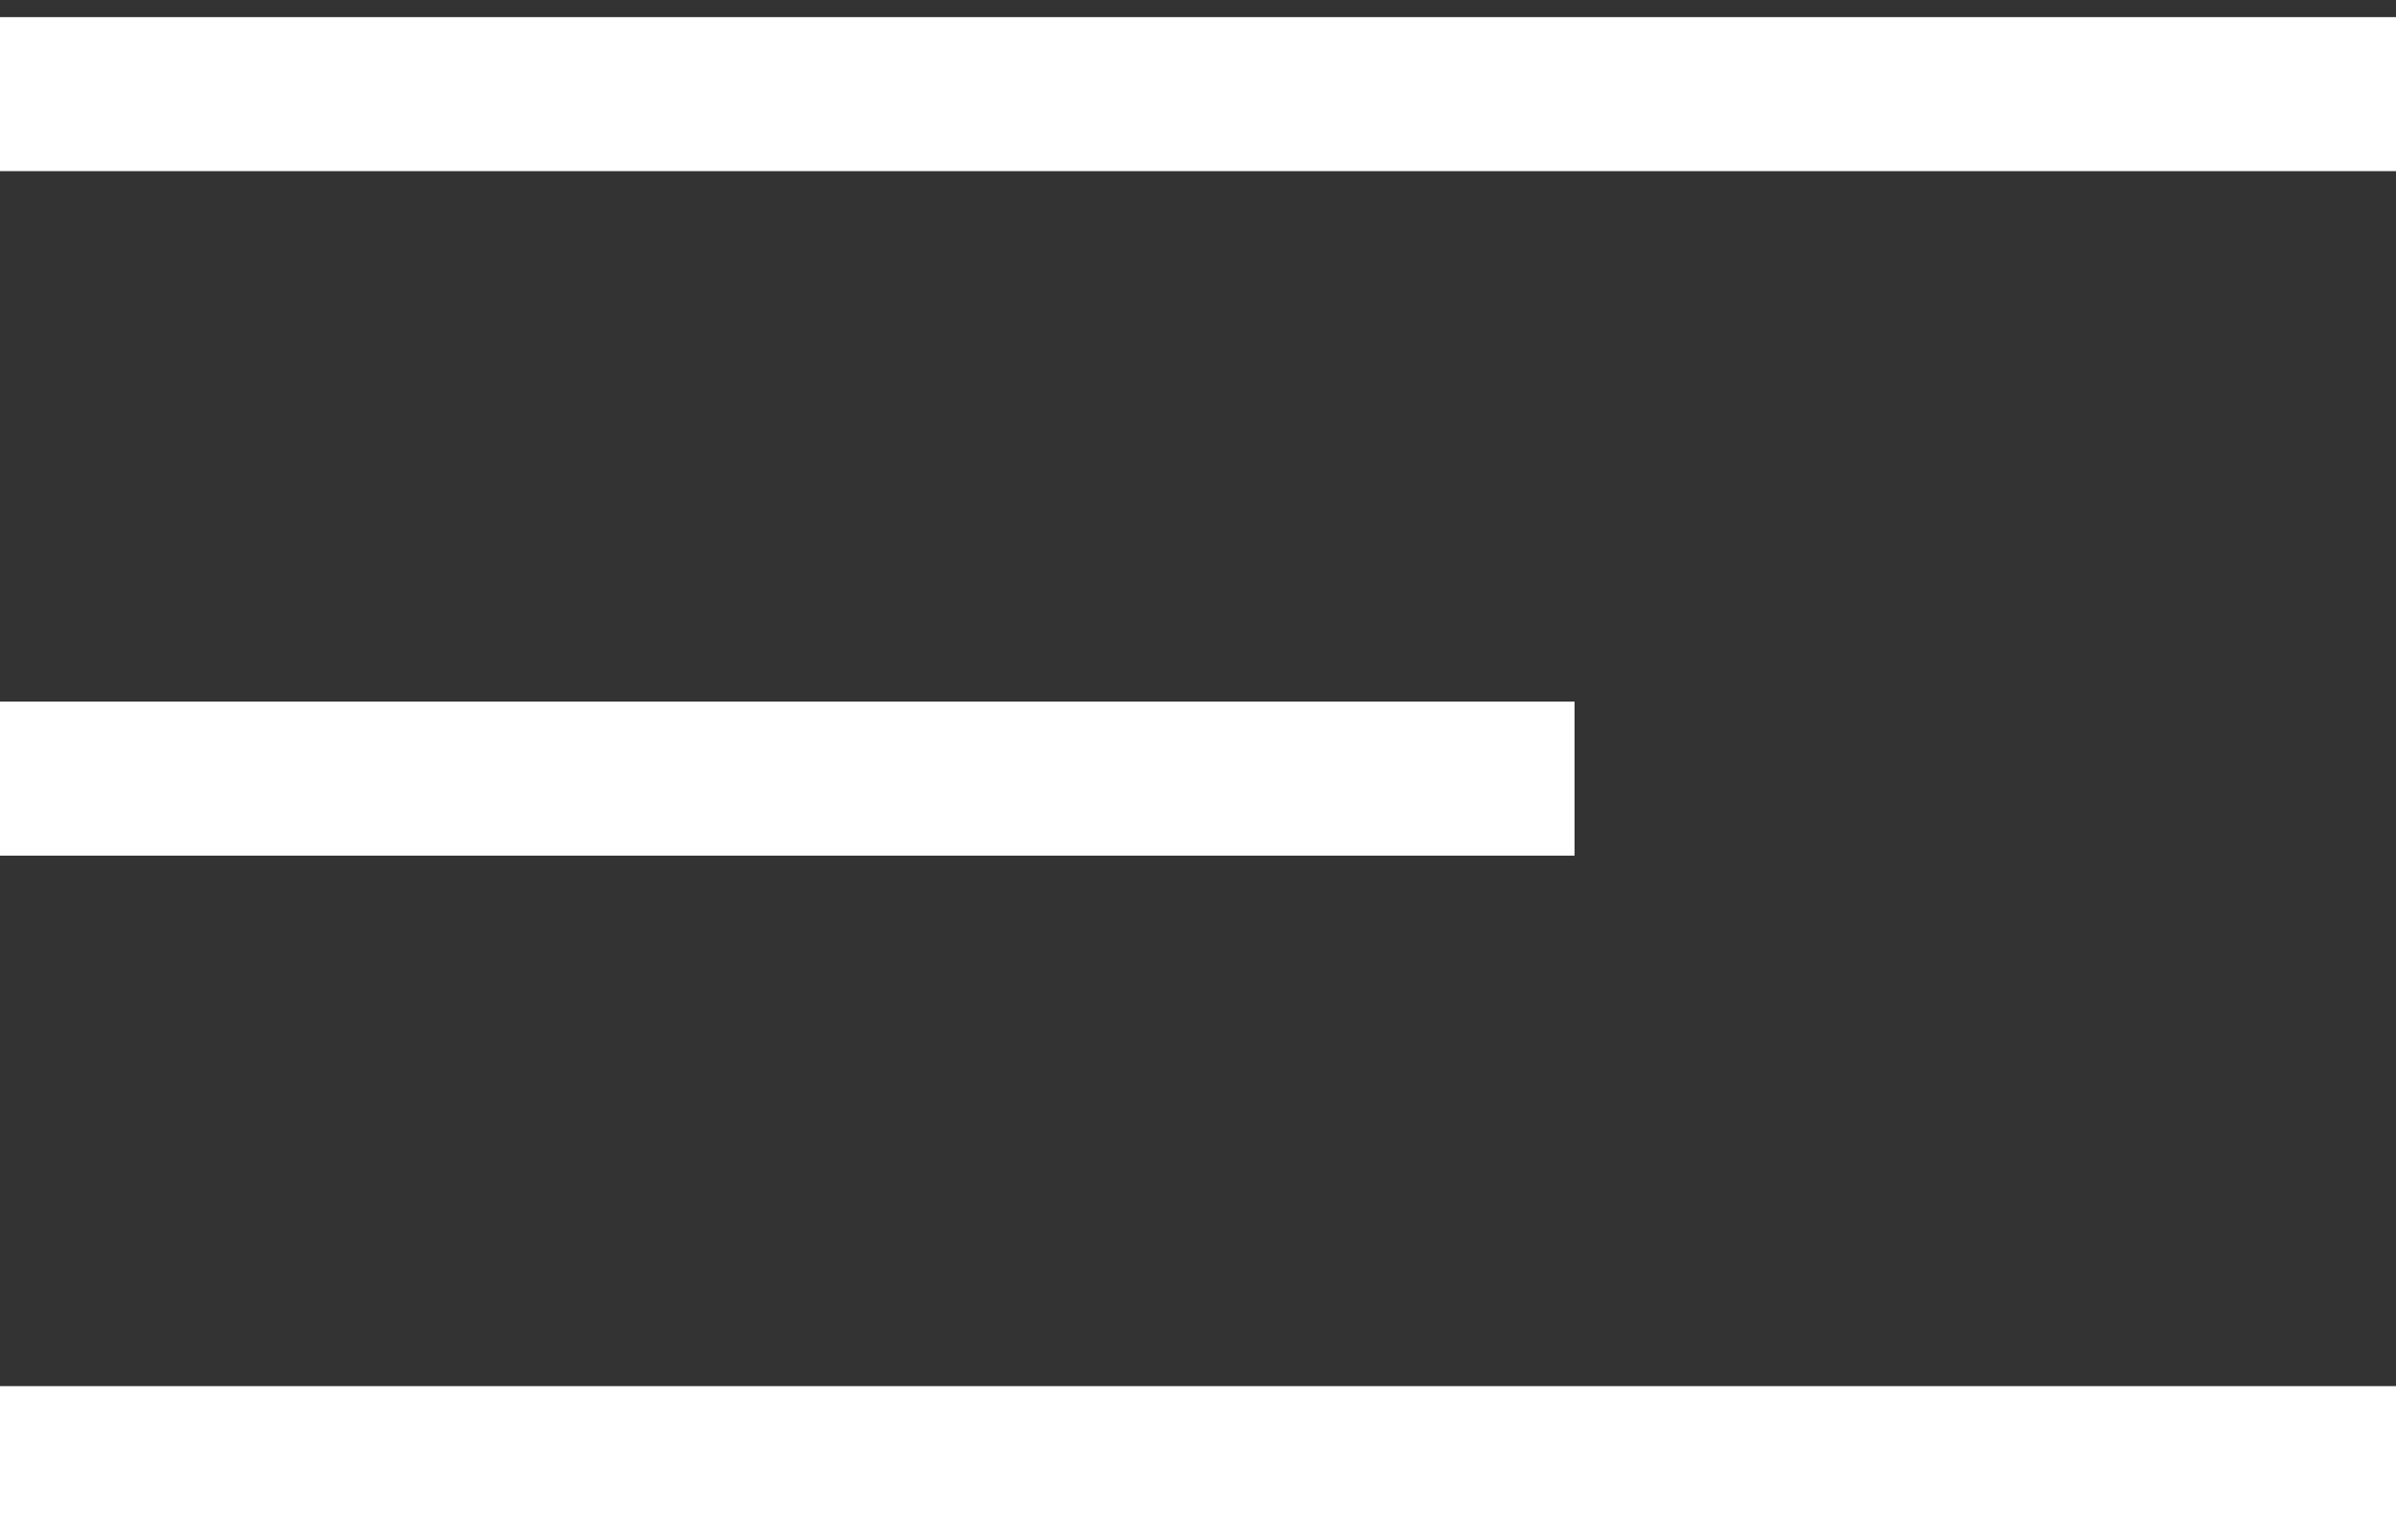 <svg width="28" height="18" viewBox="0 0 28 18" fill="none" xmlns="http://www.w3.org/2000/svg">
<rect x="0" y="0" width="28" height="18" fill="#333333" stroke="none"/>
<line y1="1.1" x2="28" y2="1.1" stroke="white" stroke-width="1.8"/>
<line y1="9.1" x2="18.4" y2="9.1" stroke="white" stroke-width="1.8"/>
<line y1="17.1" x2="28" y2="17.1" stroke="white" stroke-width="1.8"/>
</svg>
